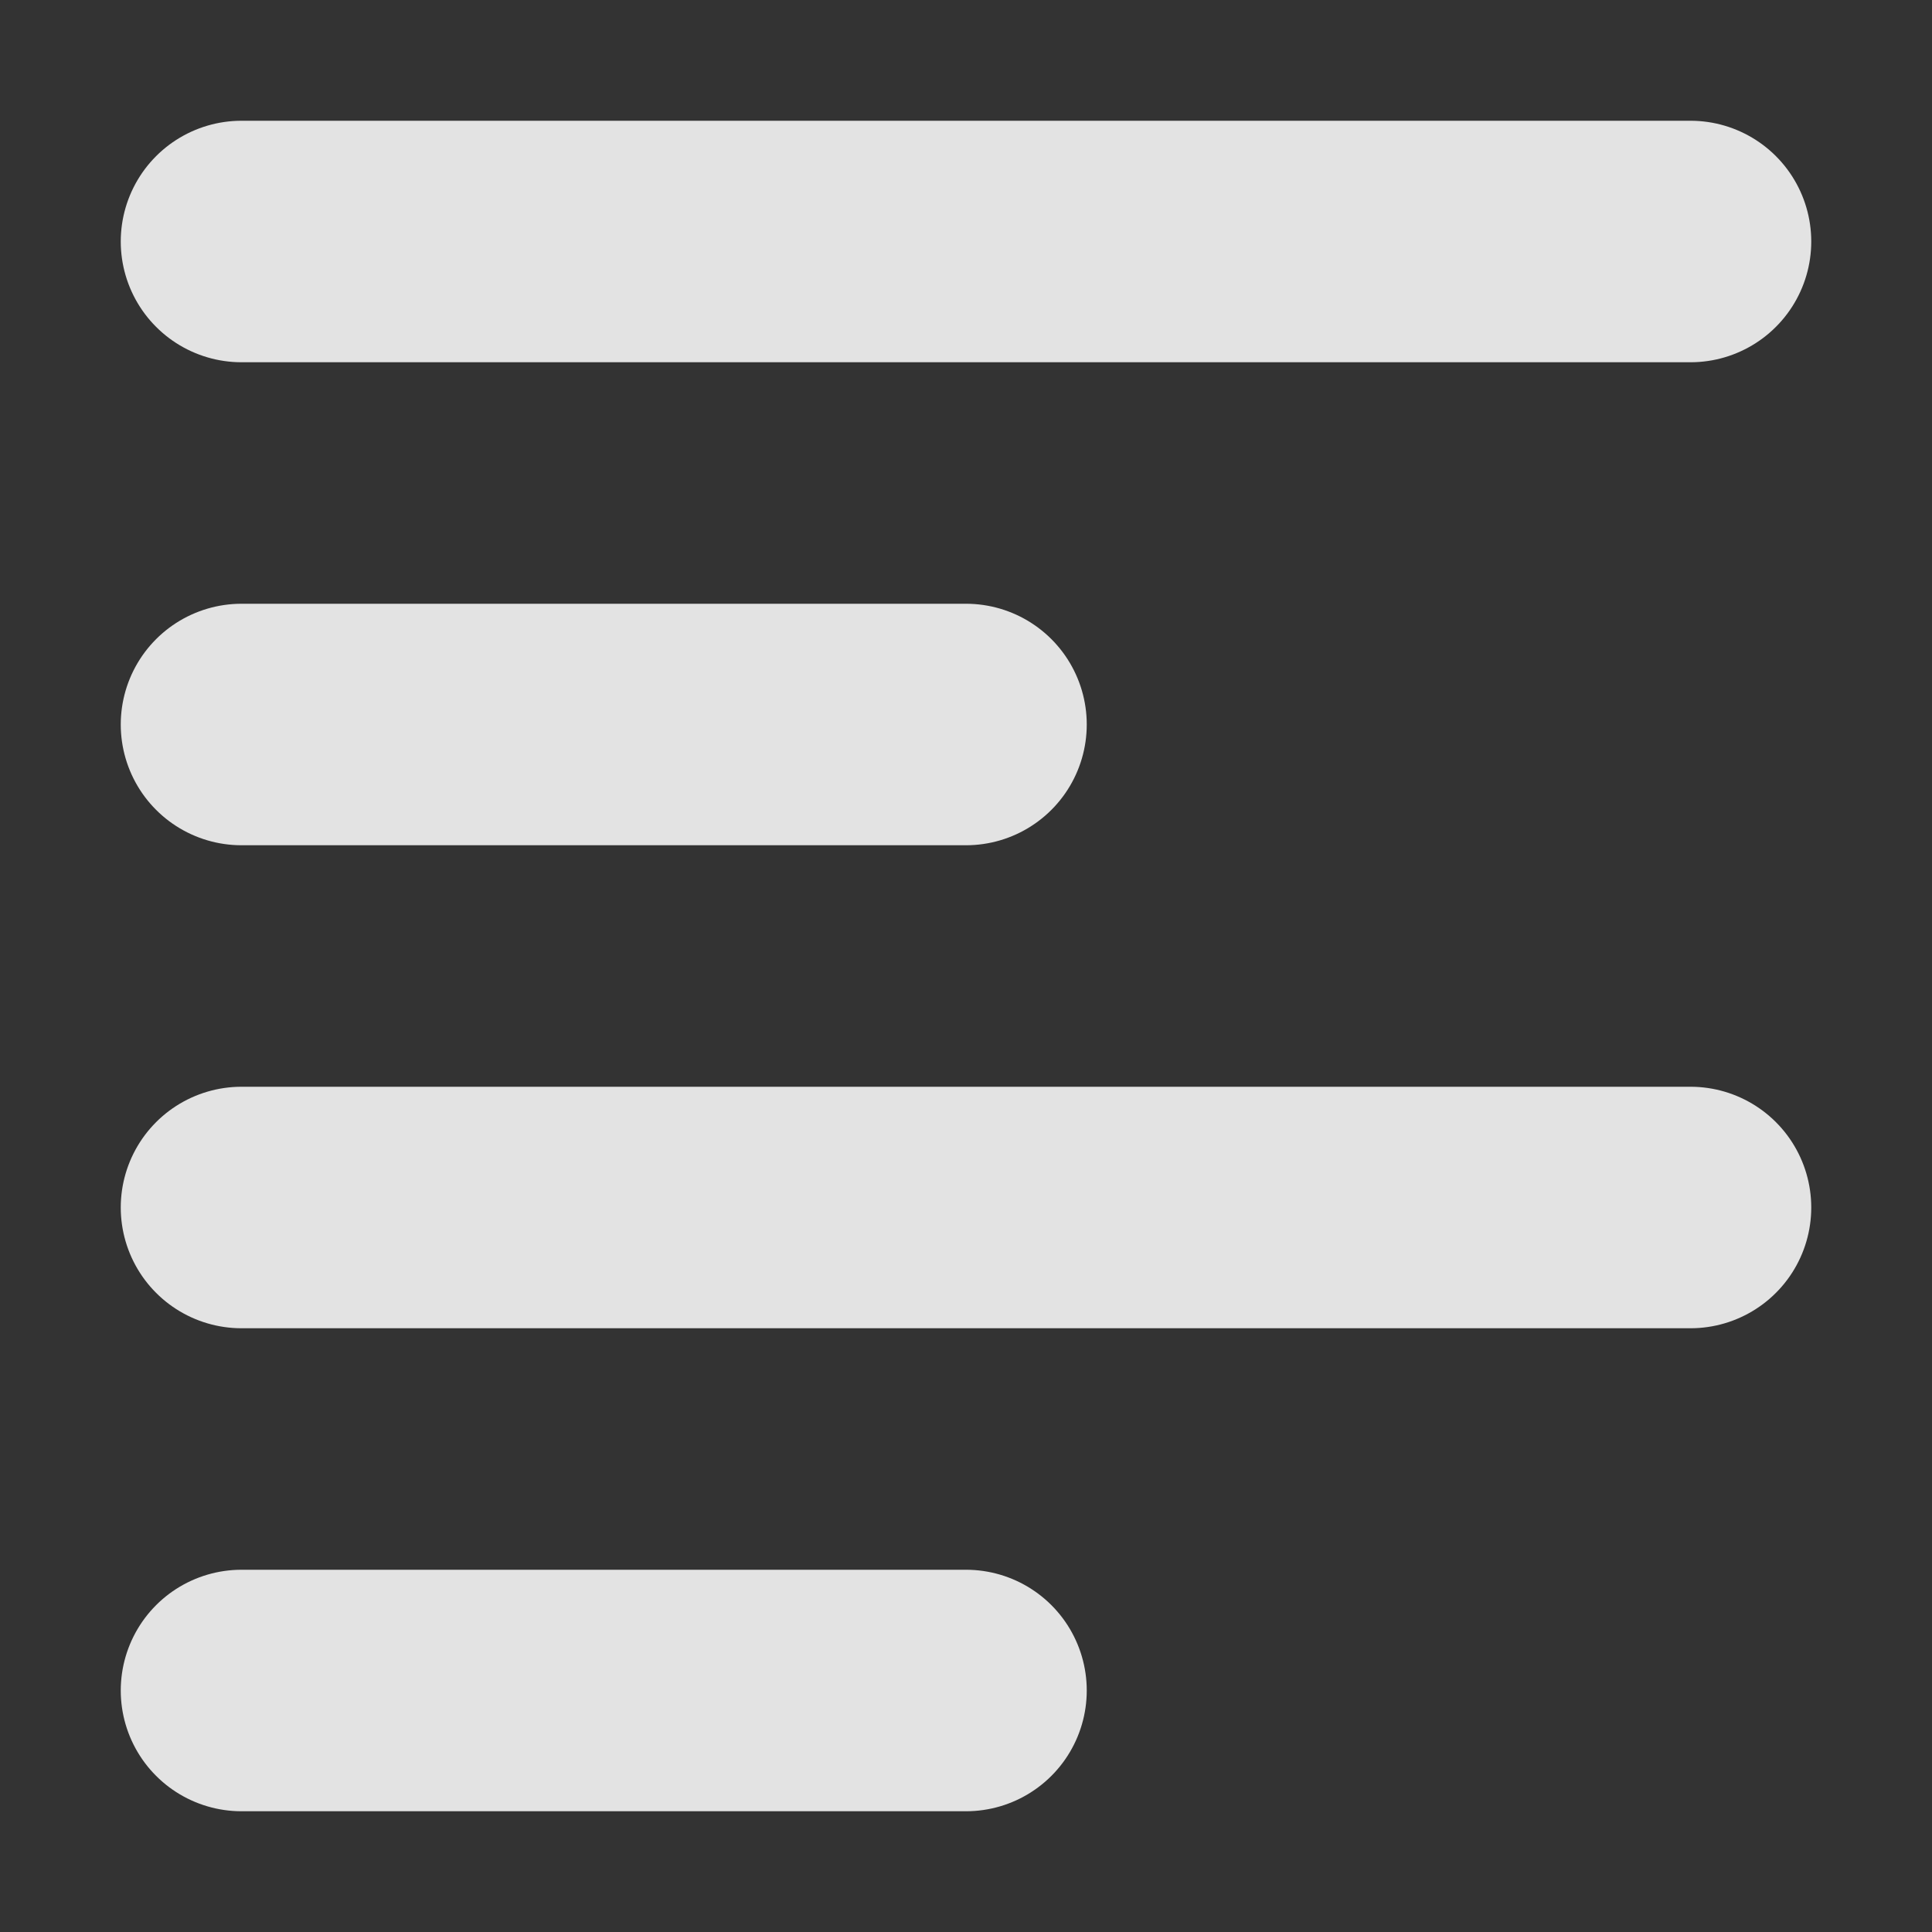 <svg xmlns="http://www.w3.org/2000/svg" xmlns:svg="http://www.w3.org/2000/svg" id="svg2" width="64" height="64" version="1.1" viewBox="0 0 64 64"><rect x="0" y="0" width="64" height="64" fill="#333333" stroke="none"/><g id="layer1" transform="translate(0,16)"><path style="fill:none;fill-opacity:.86;fill-rule:evenodd;stroke:#fff;stroke-width:8;stroke-linecap:round;stroke-miterlimit:4;stroke-dasharray:none;paint-order:markers fill stroke;stroke-opacity:.86" id="path1207" d="m 8,-8 c 16,0 32,0 48,0"/><path style="fill:none;fill-opacity:.86;fill-rule:evenodd;stroke:#fff;stroke-width:8;stroke-linecap:round;stroke-miterlimit:4;stroke-dasharray:none;paint-order:markers fill stroke;stroke-opacity:.86" id="path1363" d="m 8,24 c 16,0 32,0 48,0"/><path style="fill:none;fill-opacity:.86;fill-rule:evenodd;stroke:#fff;stroke-width:8;stroke-linecap:round;stroke-miterlimit:4;stroke-dasharray:none;stroke-opacity:.86;paint-order:markers fill stroke" id="path3492" d="m 8,40 c 8,0 16,0 24,0"/><path style="fill:none;fill-opacity:.86;fill-rule:evenodd;stroke:#fff;stroke-width:8;stroke-linecap:round;stroke-miterlimit:4;stroke-dasharray:none;stroke-opacity:.86;paint-order:markers fill stroke" id="path5129" d="m 8,8 c 8,0 16,0 24,0"/></g></svg>